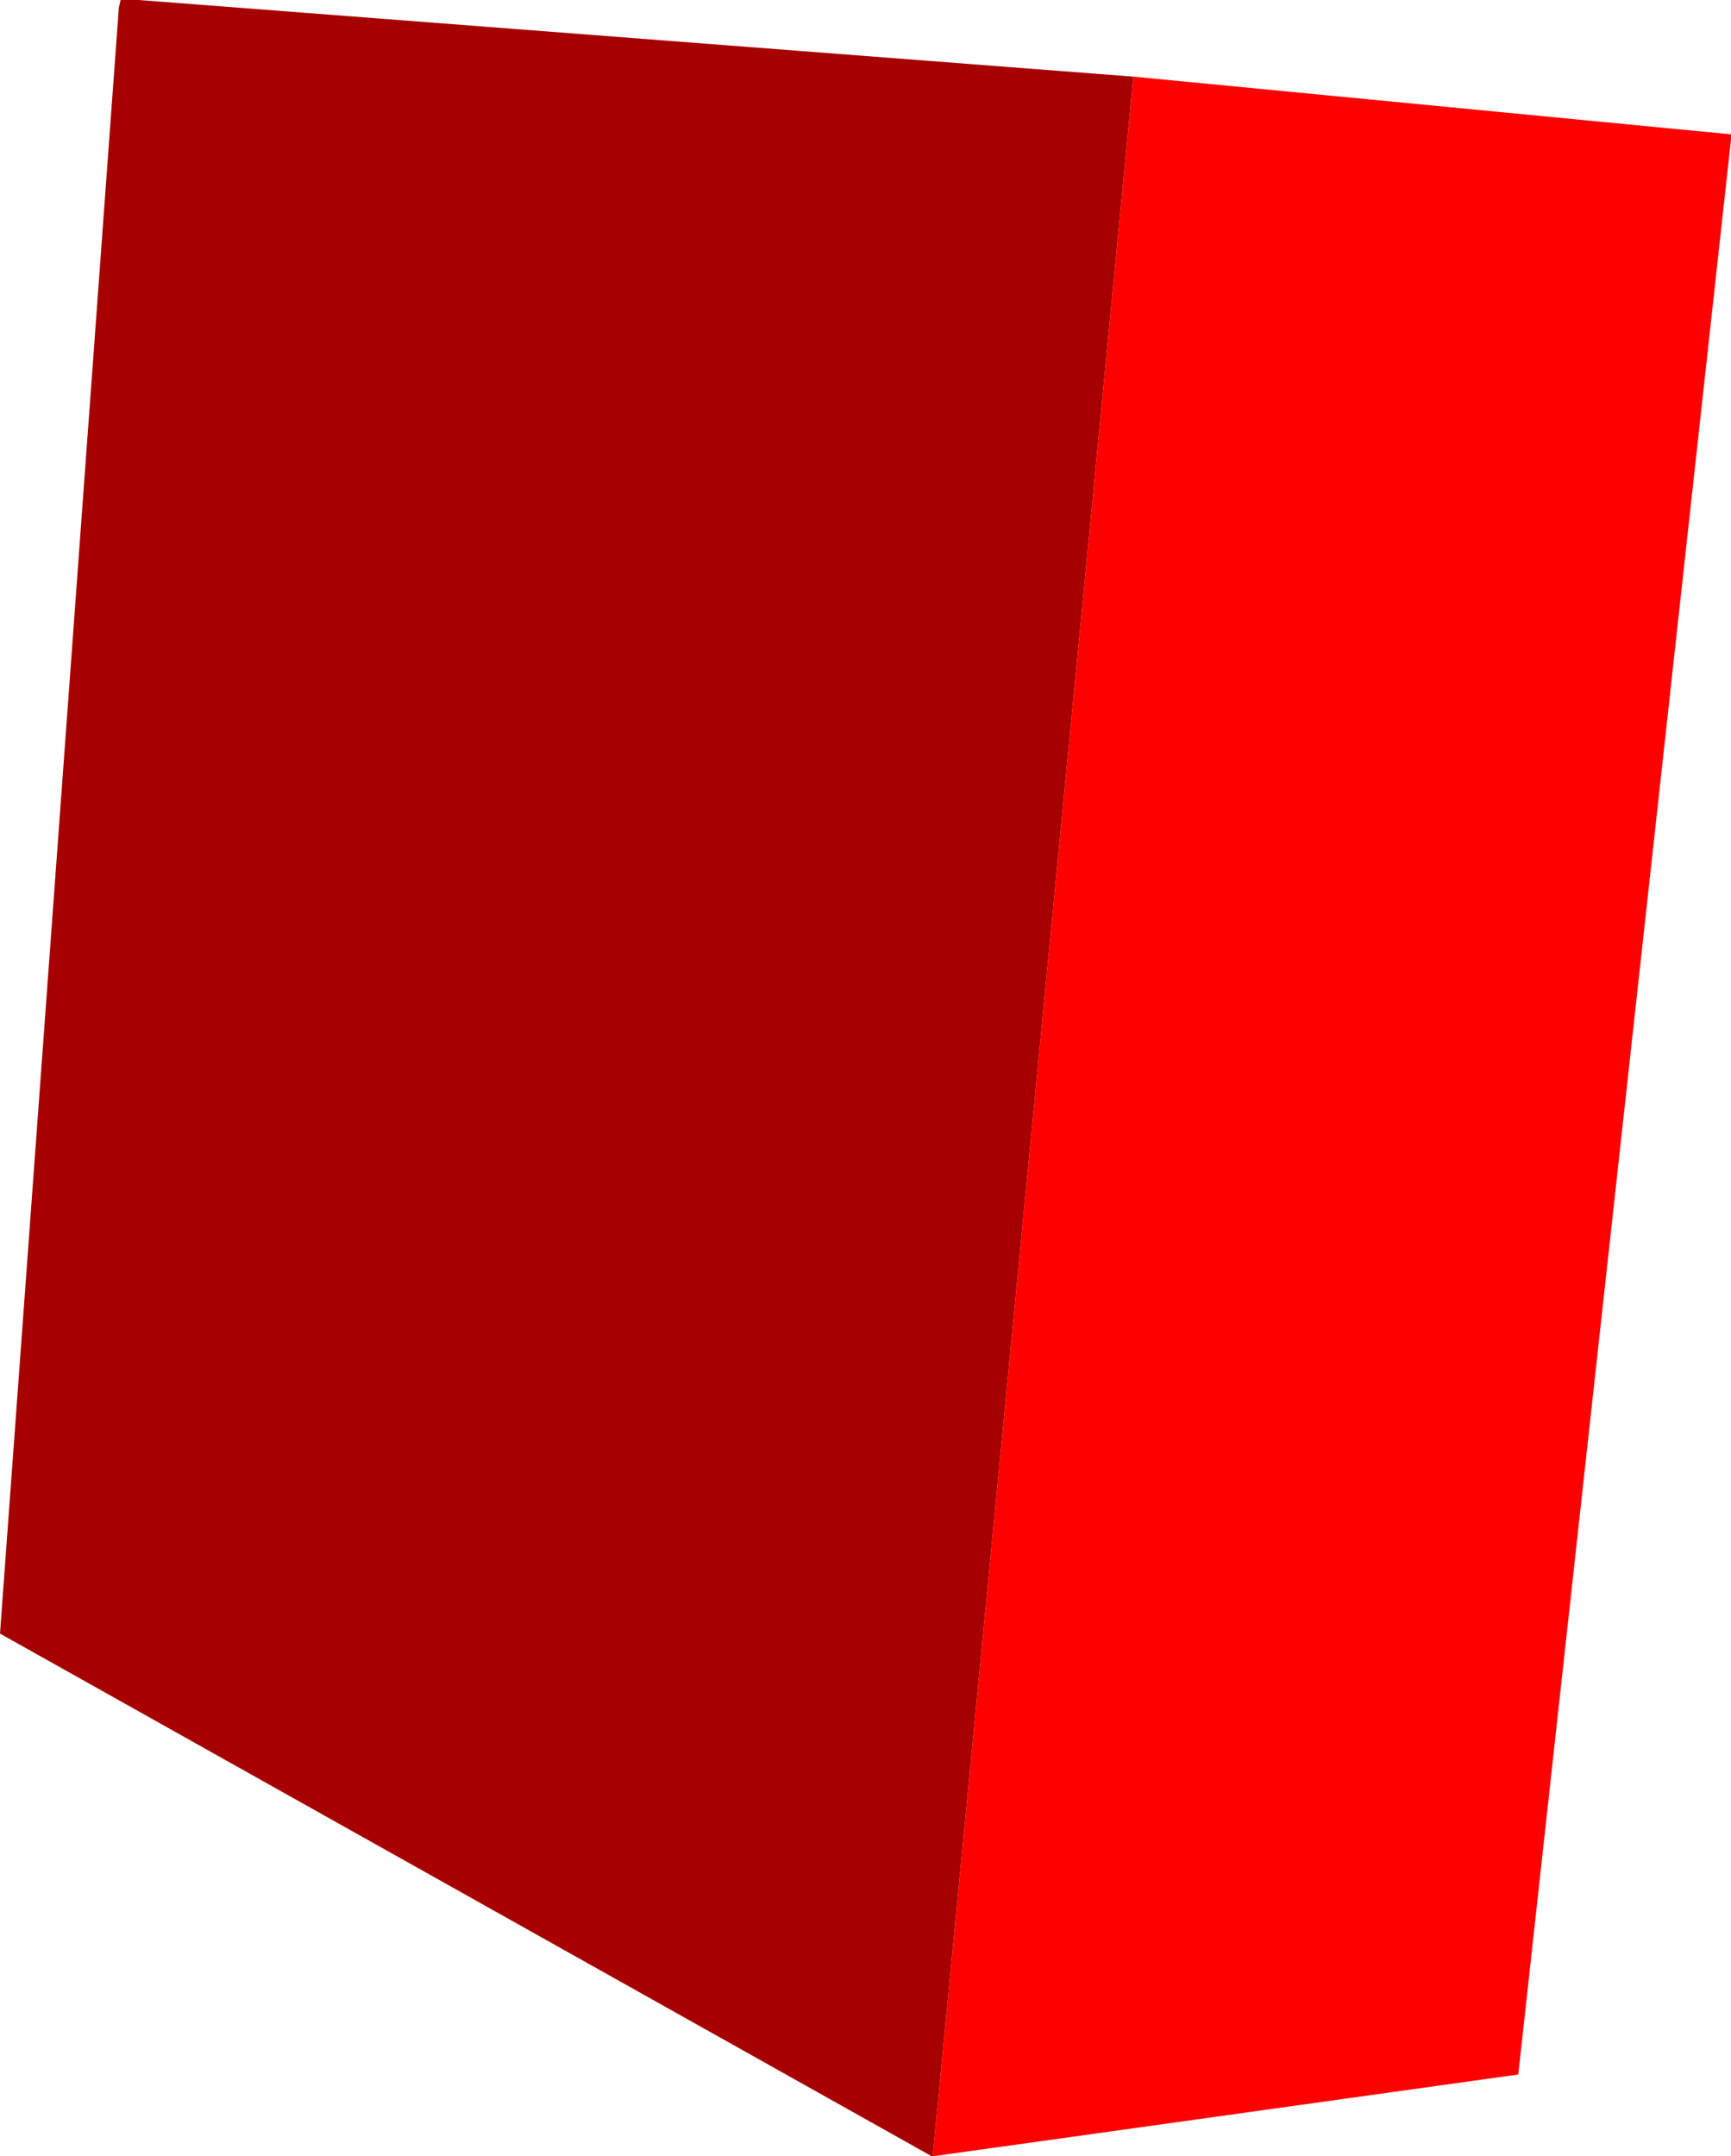 <?xml version="1.0" encoding="UTF-8" standalone="no"?>
<svg xmlns:xlink="http://www.w3.org/1999/xlink" height="125.2px" width="100.5px" xmlns="http://www.w3.org/2000/svg">
  <g transform="matrix(1.0, 0.0, 0.0, 1.0, 53.25, 55.45)">
    <path d="M12.55 -51.0 L47.25 -47.65 47.25 -47.35 34.9 65.0 0.9 69.75 12.55 -51.0" fill="#ff0000" fill-rule="evenodd" stroke="none"/>
    <path d="M12.55 -51.0 L0.9 69.75 0.85 69.75 -53.25 39.4 -46.35 -55.0 -46.25 -55.45 -45.2 -55.45 12.55 -51.0" fill="#a60000" fill-rule="evenodd" stroke="none"/>
  </g>
</svg>
